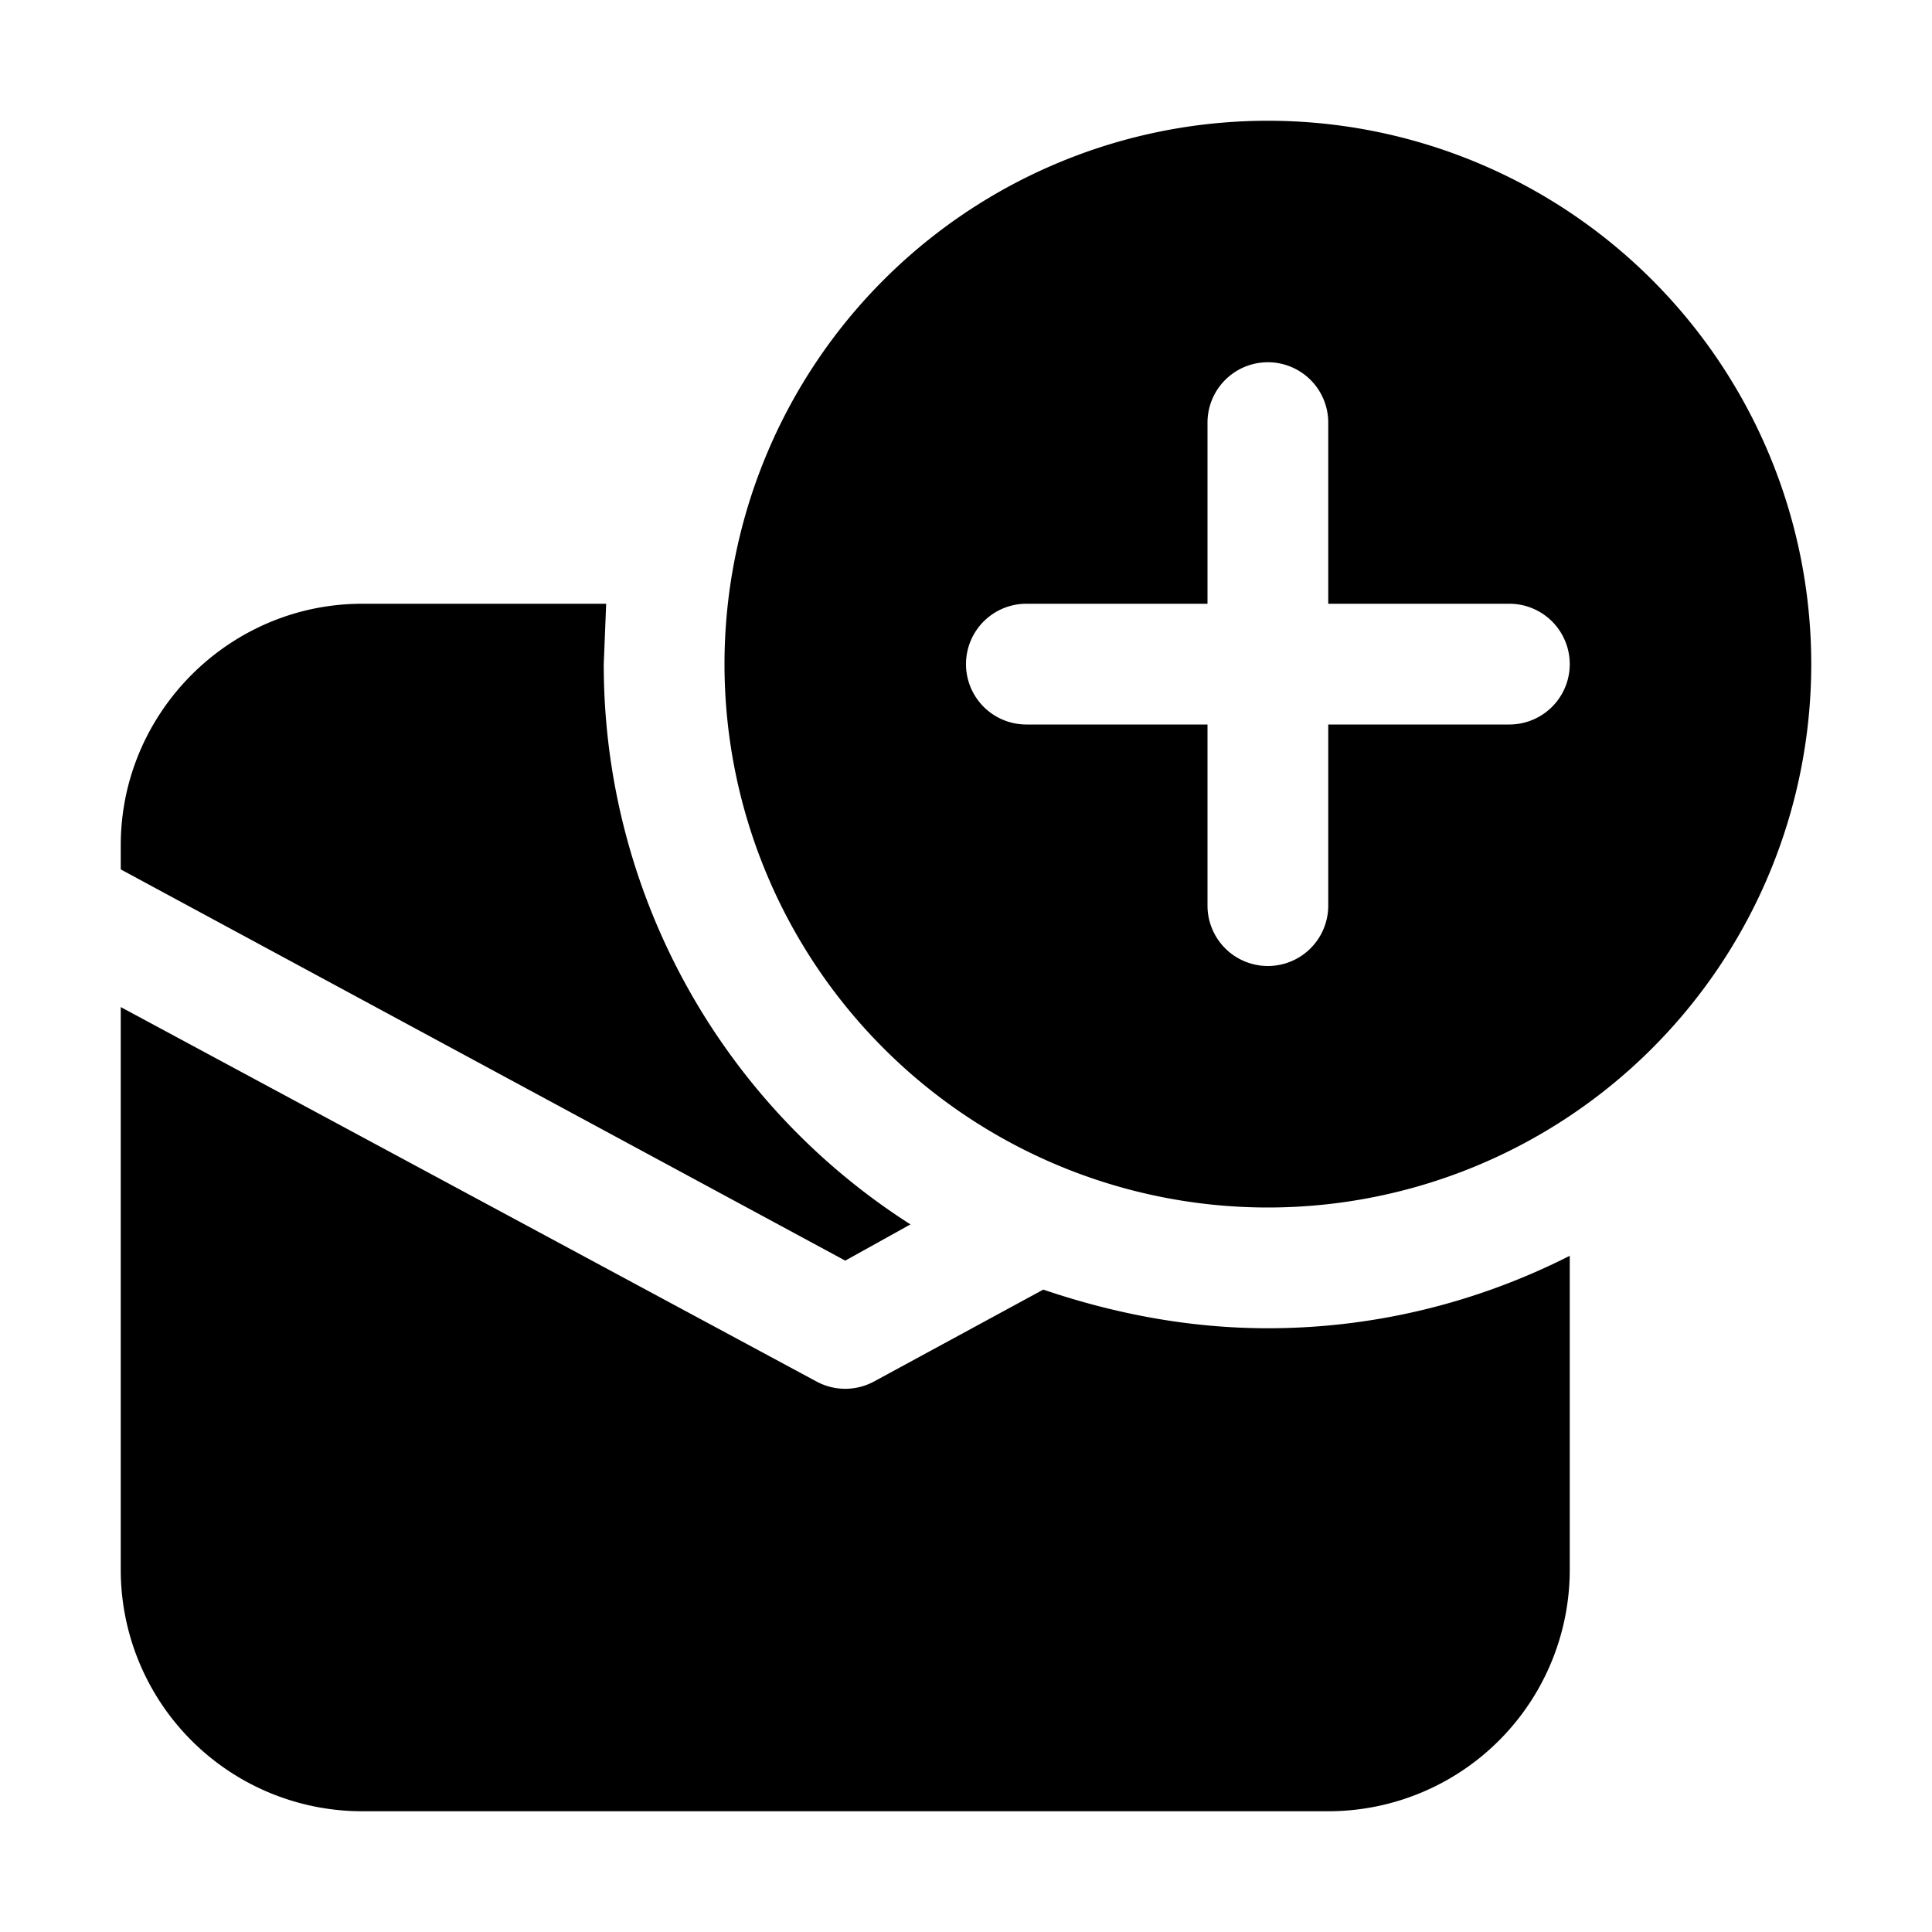 <svg width="16" height="16" viewBox="0 0 16 16" xmlns="http://www.w3.org/2000/svg"><path d="M15 5.5a4.5 4.5 0 11-9 0 4.5 4.5 0 019 0zm-4-2a.5.5 0 00-1 0V5H8.5a.5.5 0 000 1H10v1.5a.5.5 0 001 0V6h1.5a.5.5 0 000-1H11V3.5zm-.5 7.5c.9 0 1.75-.22 2.5-.6V13a2 2 0 01-2 2H3a2 2 0 01-2-2V8.34l5.76 3.1a.5.5 0 00.48 0l1.4-.76c.59.2 1.21.32 1.86.32zM3 5h2.02L5 5.5a5.5 5.5 0 002.54 4.64l-.54.3L1 7.2V7c0-1.1.9-2 2-2z"/></svg>